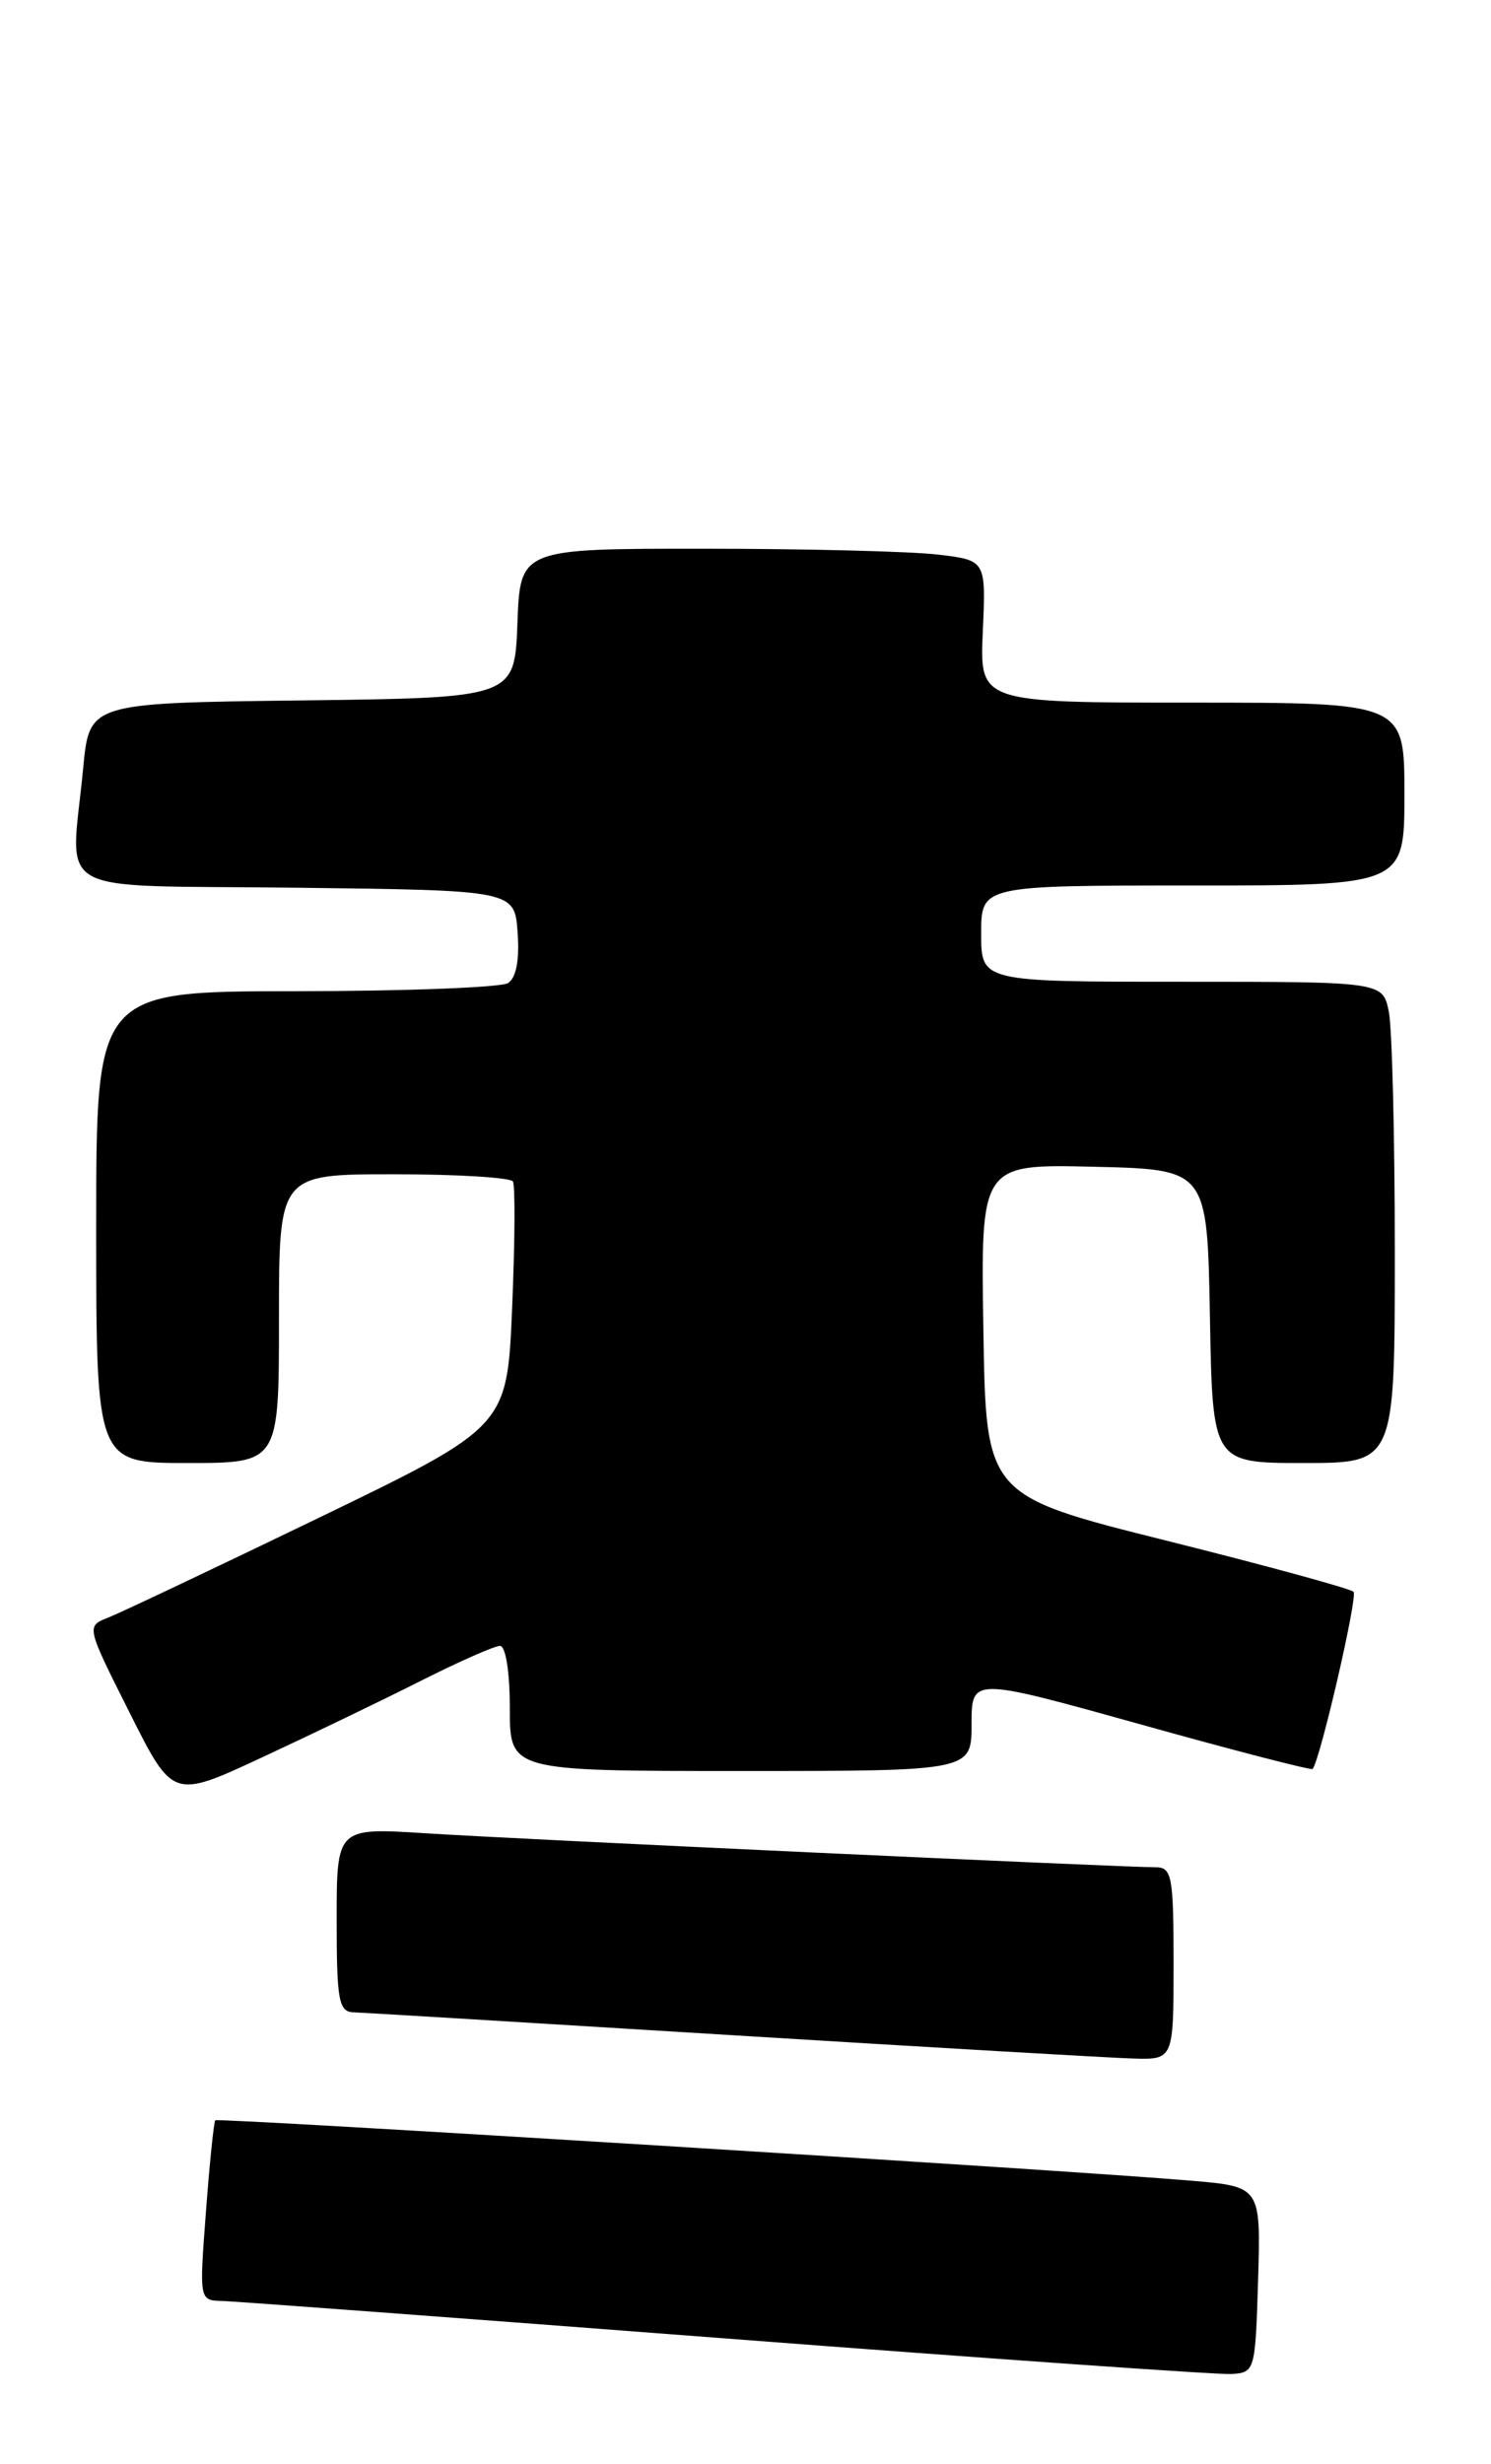 <?xml version="1.0" encoding="UTF-8" standalone="no"?>
<!DOCTYPE svg PUBLIC "-//W3C//DTD SVG 1.1//EN" "http://www.w3.org/Graphics/SVG/1.1/DTD/svg11.dtd" >
<svg xmlns="http://www.w3.org/2000/svg" xmlns:xlink="http://www.w3.org/1999/xlink" version="1.1" viewBox="0 0 155 256">
 <g >
 <path fill="currentColor"
d=" M 130.79 236.84 C 131.07 227.18 131.07 227.18 123.79 226.56 C 110.84 225.46 22.66 220.00 22.38 220.29 C 22.23 220.44 21.79 224.71 21.41 229.78 C 20.71 239.00 20.71 239.00 23.11 239.06 C 24.42 239.10 48.00 240.85 75.50 242.96 C 103.00 245.07 126.62 246.73 128.00 246.65 C 130.46 246.50 130.50 246.36 130.79 236.84 Z  M 122.00 204.00 C 122.00 194.91 121.83 194.00 120.13 194.00 C 116.61 194.00 53.50 191.07 44.25 190.47 C 35.00 189.88 35.00 189.88 35.00 199.44 C 35.00 207.85 35.21 209.01 36.75 209.07 C 37.71 209.10 55.38 210.17 76.00 211.44 C 96.62 212.71 115.41 213.80 117.75 213.87 C 122.00 214.00 122.00 214.00 122.00 204.00 Z  M 43.73 174.64 C 47.70 172.64 51.41 171.00 51.98 171.00 C 52.57 171.00 53.00 173.73 53.00 177.50 C 53.00 184.00 53.00 184.00 77.00 184.00 C 101.00 184.00 101.00 184.00 101.00 179.13 C 101.00 174.26 101.00 174.26 118.62 179.17 C 128.32 181.88 136.34 183.95 136.46 183.79 C 137.30 182.63 141.17 165.84 140.71 165.38 C 140.39 165.05 131.66 162.67 121.31 160.08 C 102.50 155.38 102.50 155.38 102.23 138.16 C 101.95 120.94 101.95 120.94 113.73 121.22 C 125.50 121.50 125.50 121.50 125.78 136.75 C 126.05 152.00 126.05 152.00 135.53 152.00 C 145.00 152.00 145.00 152.00 145.00 130.12 C 145.00 118.09 144.72 106.84 144.38 105.12 C 143.75 102.00 143.75 102.00 122.87 102.00 C 102.00 102.00 102.00 102.00 102.00 97.00 C 102.00 92.00 102.00 92.00 124.00 92.00 C 146.00 92.00 146.00 92.00 146.00 82.50 C 146.00 73.00 146.00 73.00 123.92 73.00 C 101.84 73.00 101.84 73.00 102.17 65.61 C 102.50 58.21 102.50 58.21 97.50 57.62 C 94.75 57.29 83.86 57.01 73.29 57.01 C 54.08 57.00 54.08 57.00 53.79 64.75 C 53.50 72.50 53.50 72.50 31.39 72.77 C 9.29 73.04 9.29 73.04 8.65 79.77 C 7.36 93.38 4.79 91.92 30.75 92.23 C 53.50 92.50 53.50 92.50 53.81 96.90 C 54.02 99.74 53.66 101.60 52.81 102.14 C 52.09 102.59 42.16 102.98 30.75 102.98 C 10.00 103.00 10.00 103.00 10.00 127.50 C 10.00 152.00 10.00 152.00 19.50 152.00 C 29.00 152.00 29.00 152.00 29.00 137.00 C 29.00 122.00 29.00 122.00 40.94 122.00 C 47.51 122.00 53.08 122.34 53.32 122.75 C 53.57 123.16 53.53 129.06 53.24 135.87 C 52.72 148.23 52.72 148.23 33.11 157.71 C 22.32 162.92 12.48 167.58 11.23 168.07 C 8.96 168.96 8.96 168.96 13.47 177.93 C 17.97 186.90 17.97 186.90 27.23 182.59 C 32.33 180.22 39.75 176.65 43.73 174.64 Z "/>
</g>
</svg>